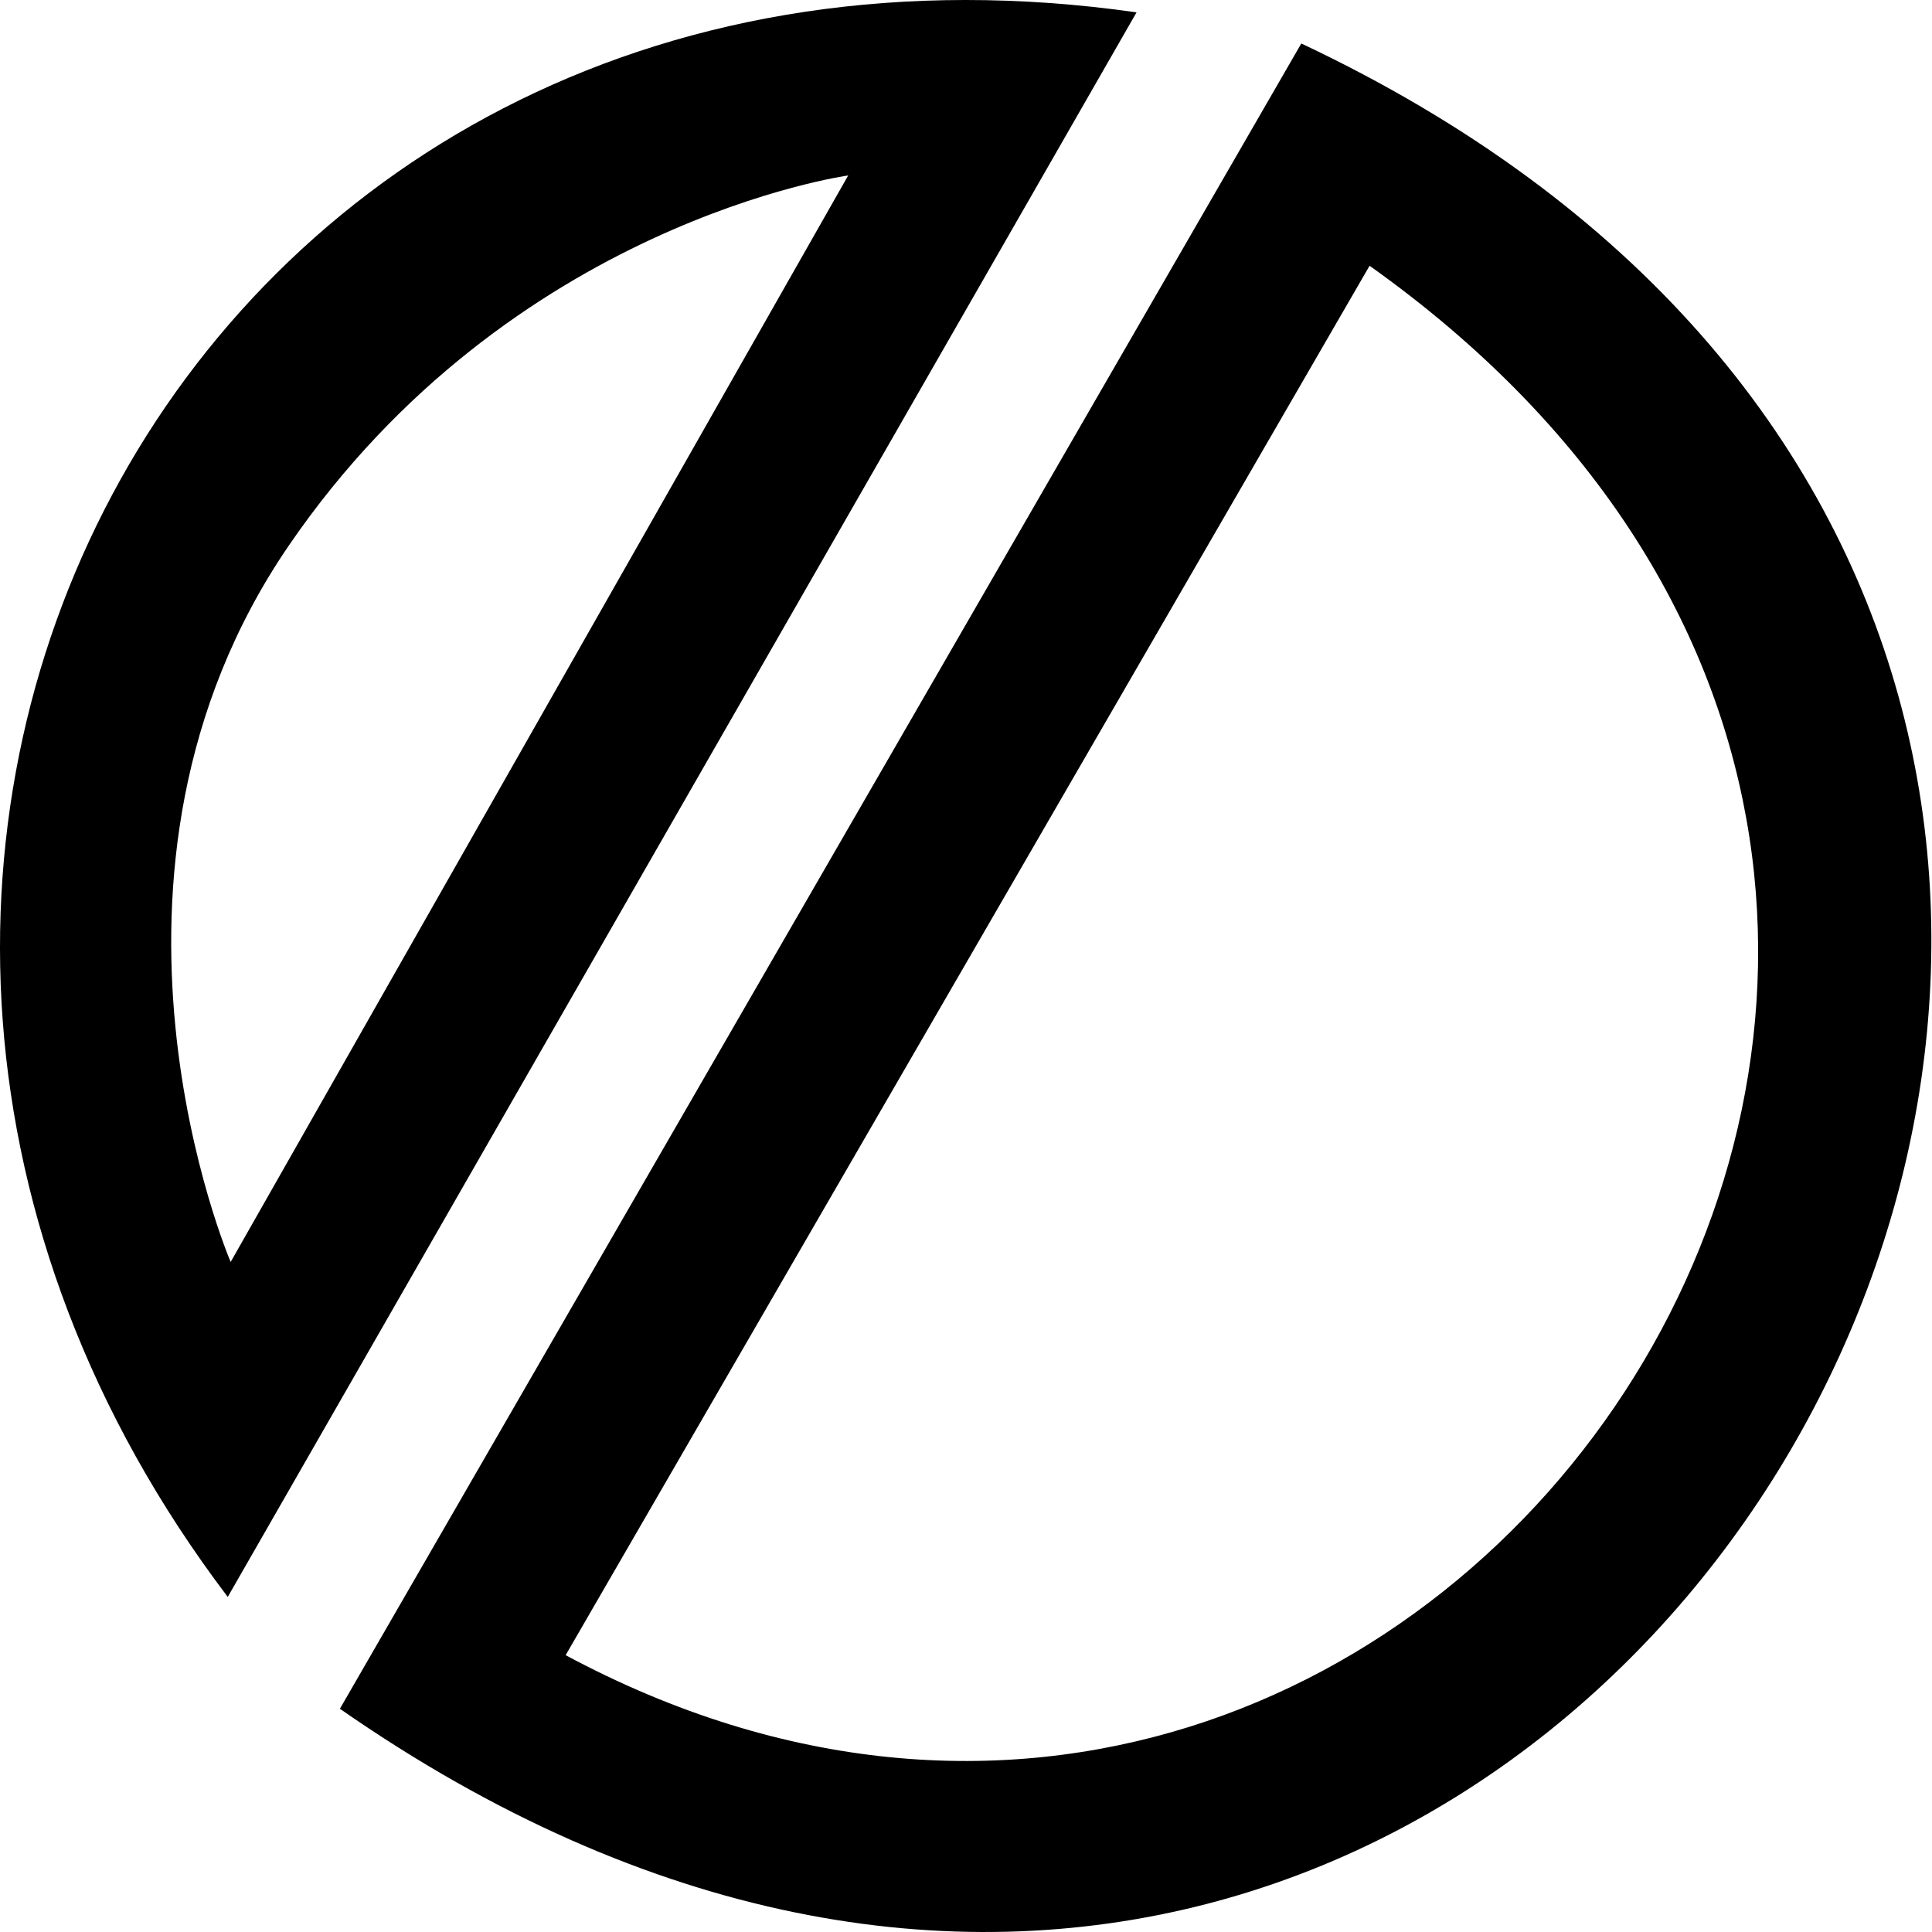<svg xmlns="http://www.w3.org/2000/svg" id="odin" viewBox="0 0 512 512"><path fill="currentColor" d="M90.076 452.839 344.858 11.524C704.146 180.817 420.076 682.572 90.076 452.84M362.953 70.431 149.9 438.64C383.25 563.76 600.708 239.483 362.953 70.43M301.199 3.273 60.356 423.203C-87.082 228.676 51.866-32.236 301.2 3.273M224.778 46.5s-89.544 12.35-148.211 98.035C16.934 231.631 61.128 334.43 61.128 334.43"/></svg>
